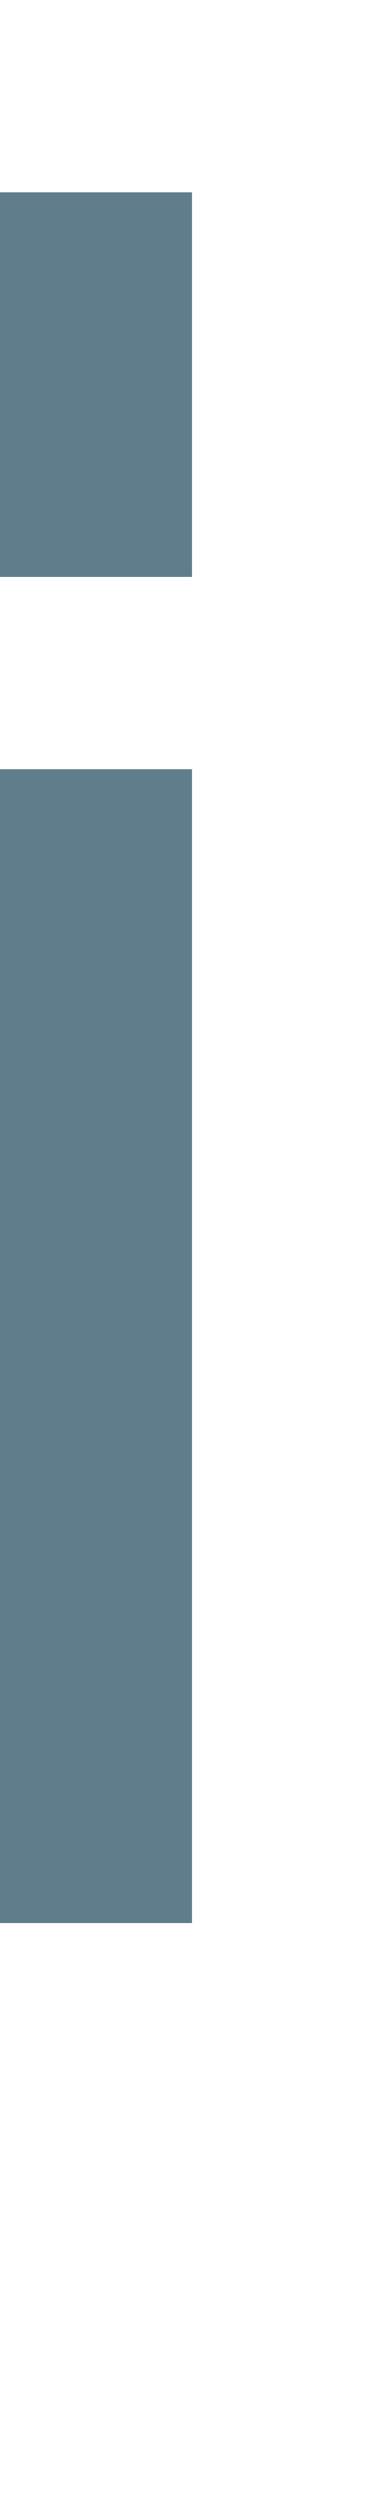 <svg version="1.1" xmlns="http://www.w3.org/2000/svg" xmlns:xlink="http://www.w3.org/1999/xlink" shape-rendering="crispEdges" width="2" height="13" viewBox="0 0 2 13"><g><path fill="rgba(96,125,139,1.00)" d="M0,1h1v2h-1ZM0,4h1v5h-1ZM0,9h1v1h-1Z"></path></g></svg>